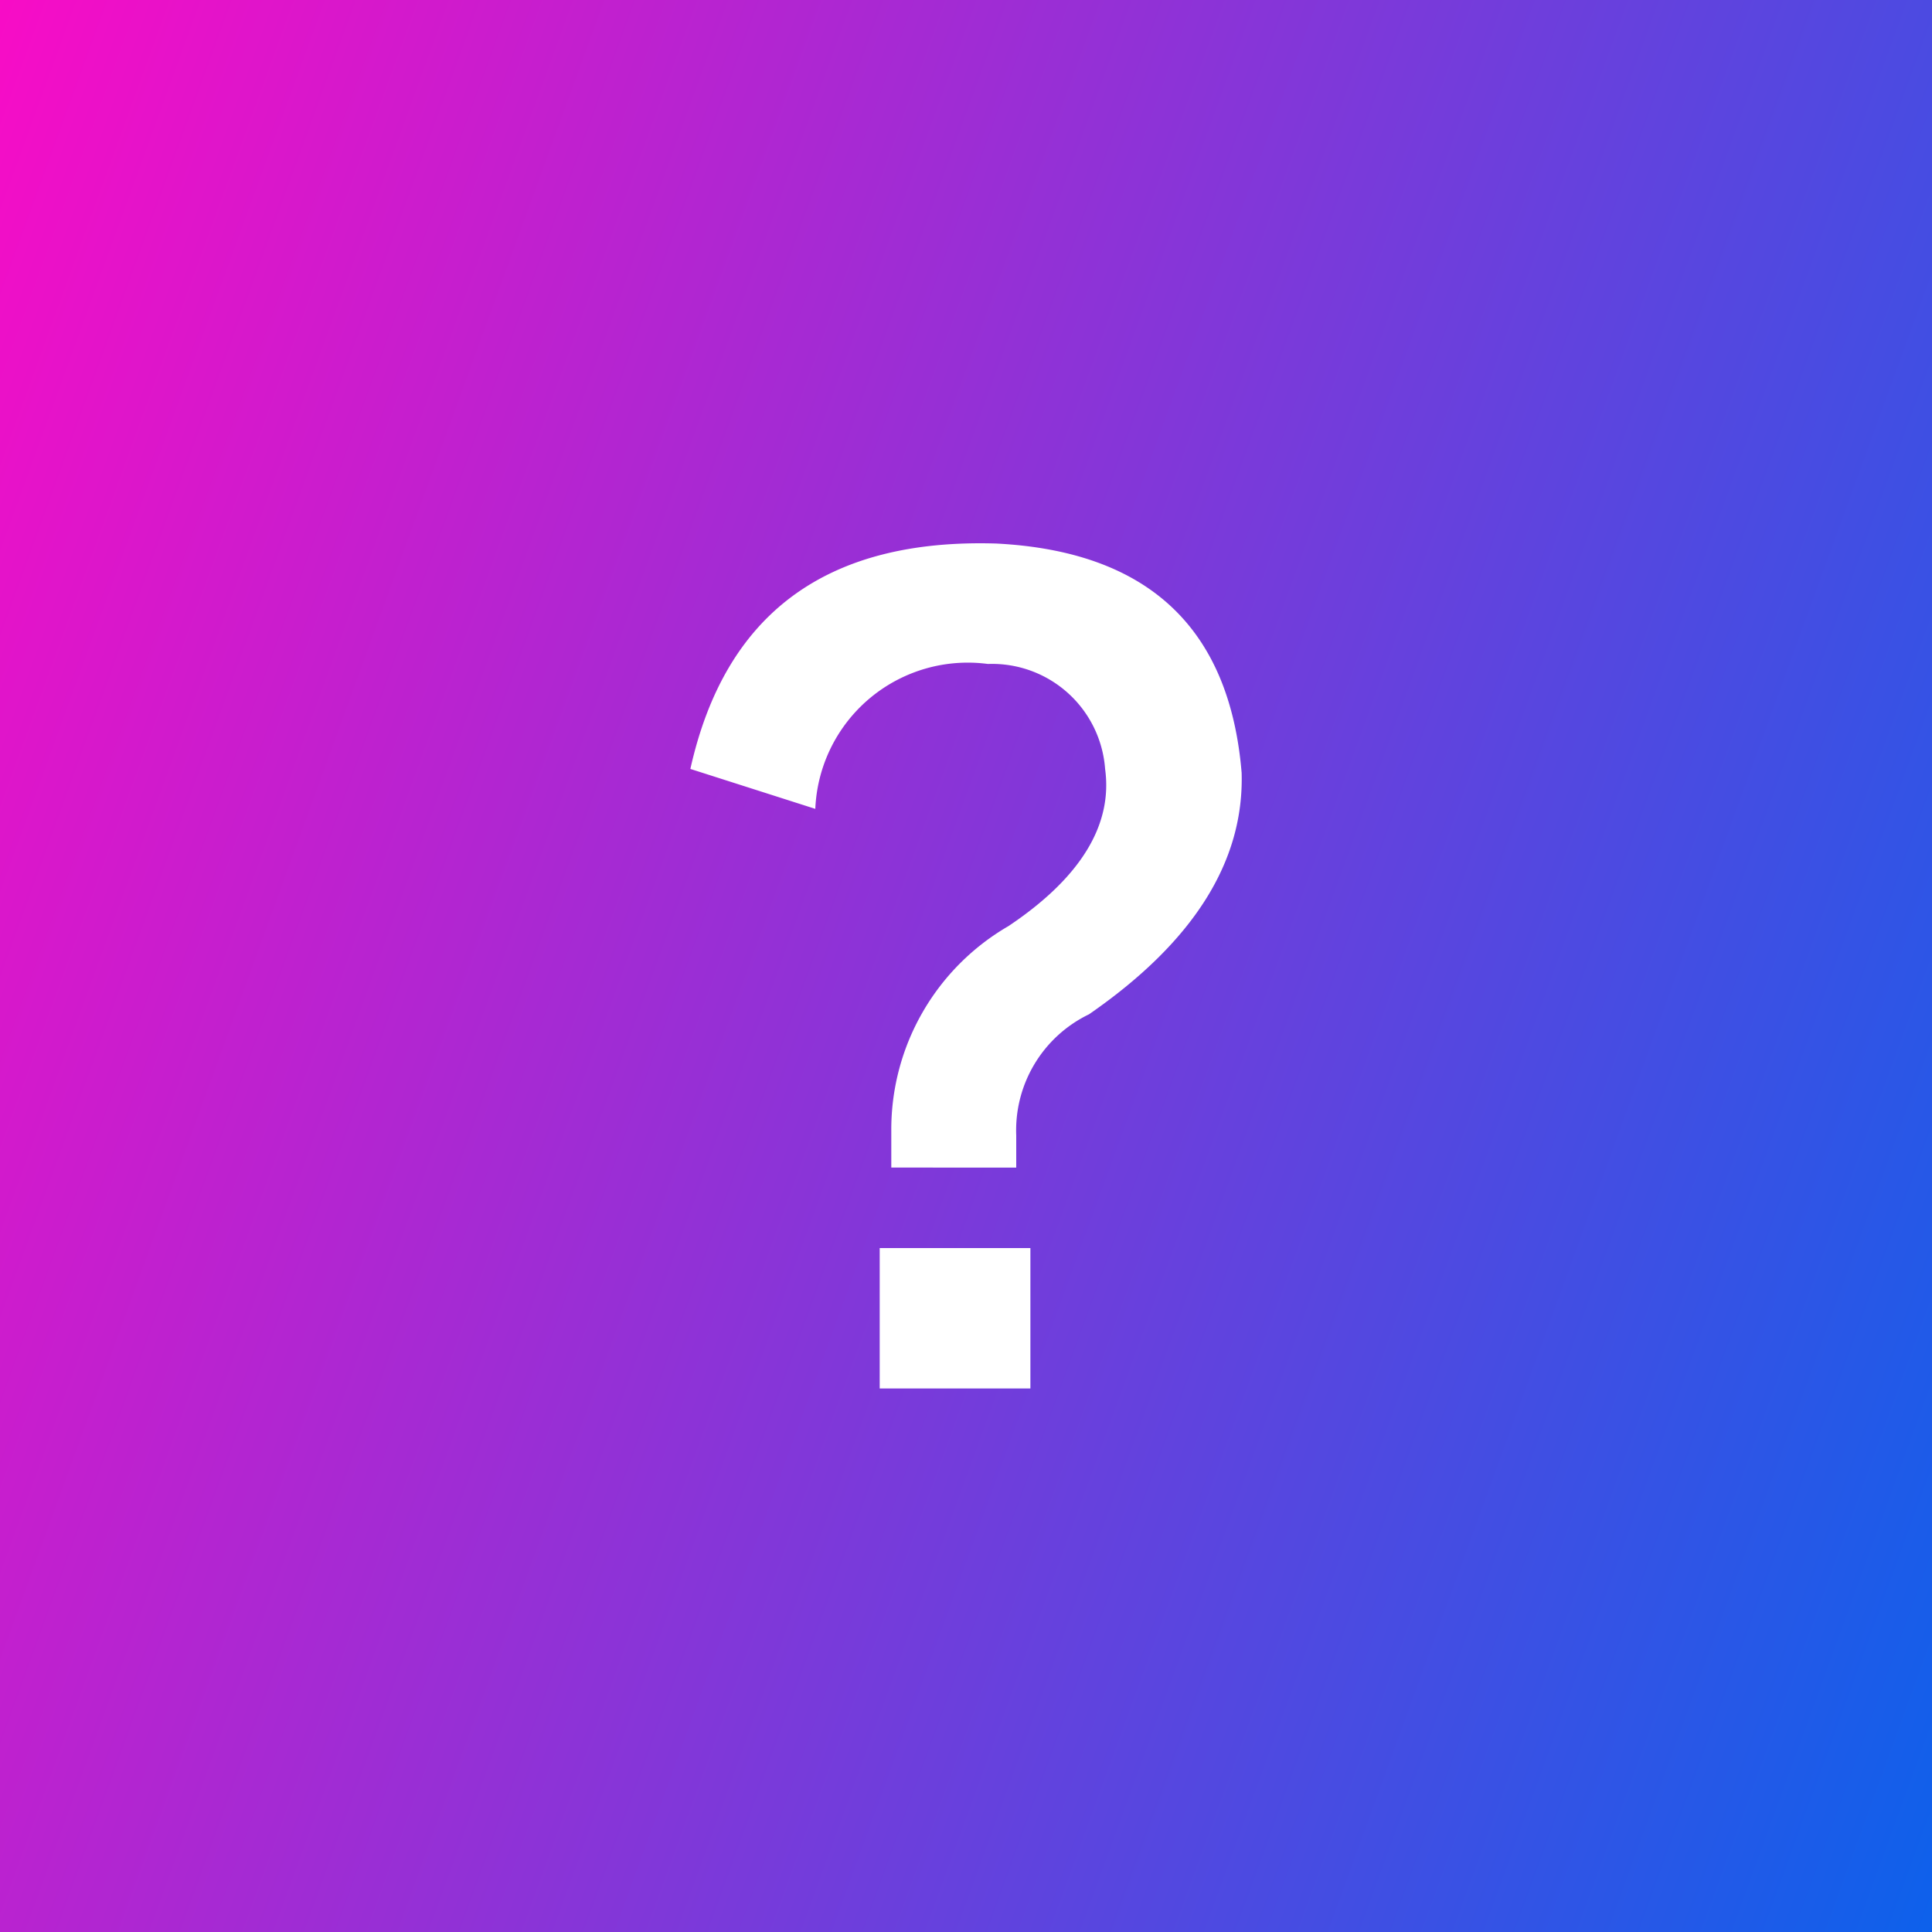 <svg xmlns="http://www.w3.org/2000/svg" xmlns:xlink="http://www.w3.org/1999/xlink" viewBox="0 0 30 30"><rect x="0" y="0" width="30" height="30" fill="#333333" stroke="none"/><defs><style>.cls-1{fill:url(#未命名的渐变_11);}.cls-2{fill:#fff;}</style><linearGradient id="未命名的渐变_11" x1="-3.07" y1="8.42" x2="33.07" y2="21.58" gradientUnits="userSpaceOnUse"><stop offset="0" stop-color="#f80cc6"/><stop offset="1" stop-color="#0d61eb"/></linearGradient></defs><g id="图层_2" data-name="图层 2"><g id="图层_2-2" data-name="图层 2"><rect class="cls-1" width="30" height="30"/><path class="cls-2" d="M15.78,17.63v.5H13.84v-.57a3.65,3.65,0,0,1,1.82-3.18c1.12-.75,1.62-1.57,1.5-2.44a1.76,1.76,0,0,0-1.82-1.63,2.37,2.37,0,0,0-2.68,2.25l-1.94-.62c.54-2.42,2.12-3.58,4.75-3.5Q19,8.62,19.28,12q.06,2.07-2.37,3.75A2,2,0,0,0,15.78,17.63Zm-2.12,1.75H16v2.18H13.66Z"/></g></g></svg>